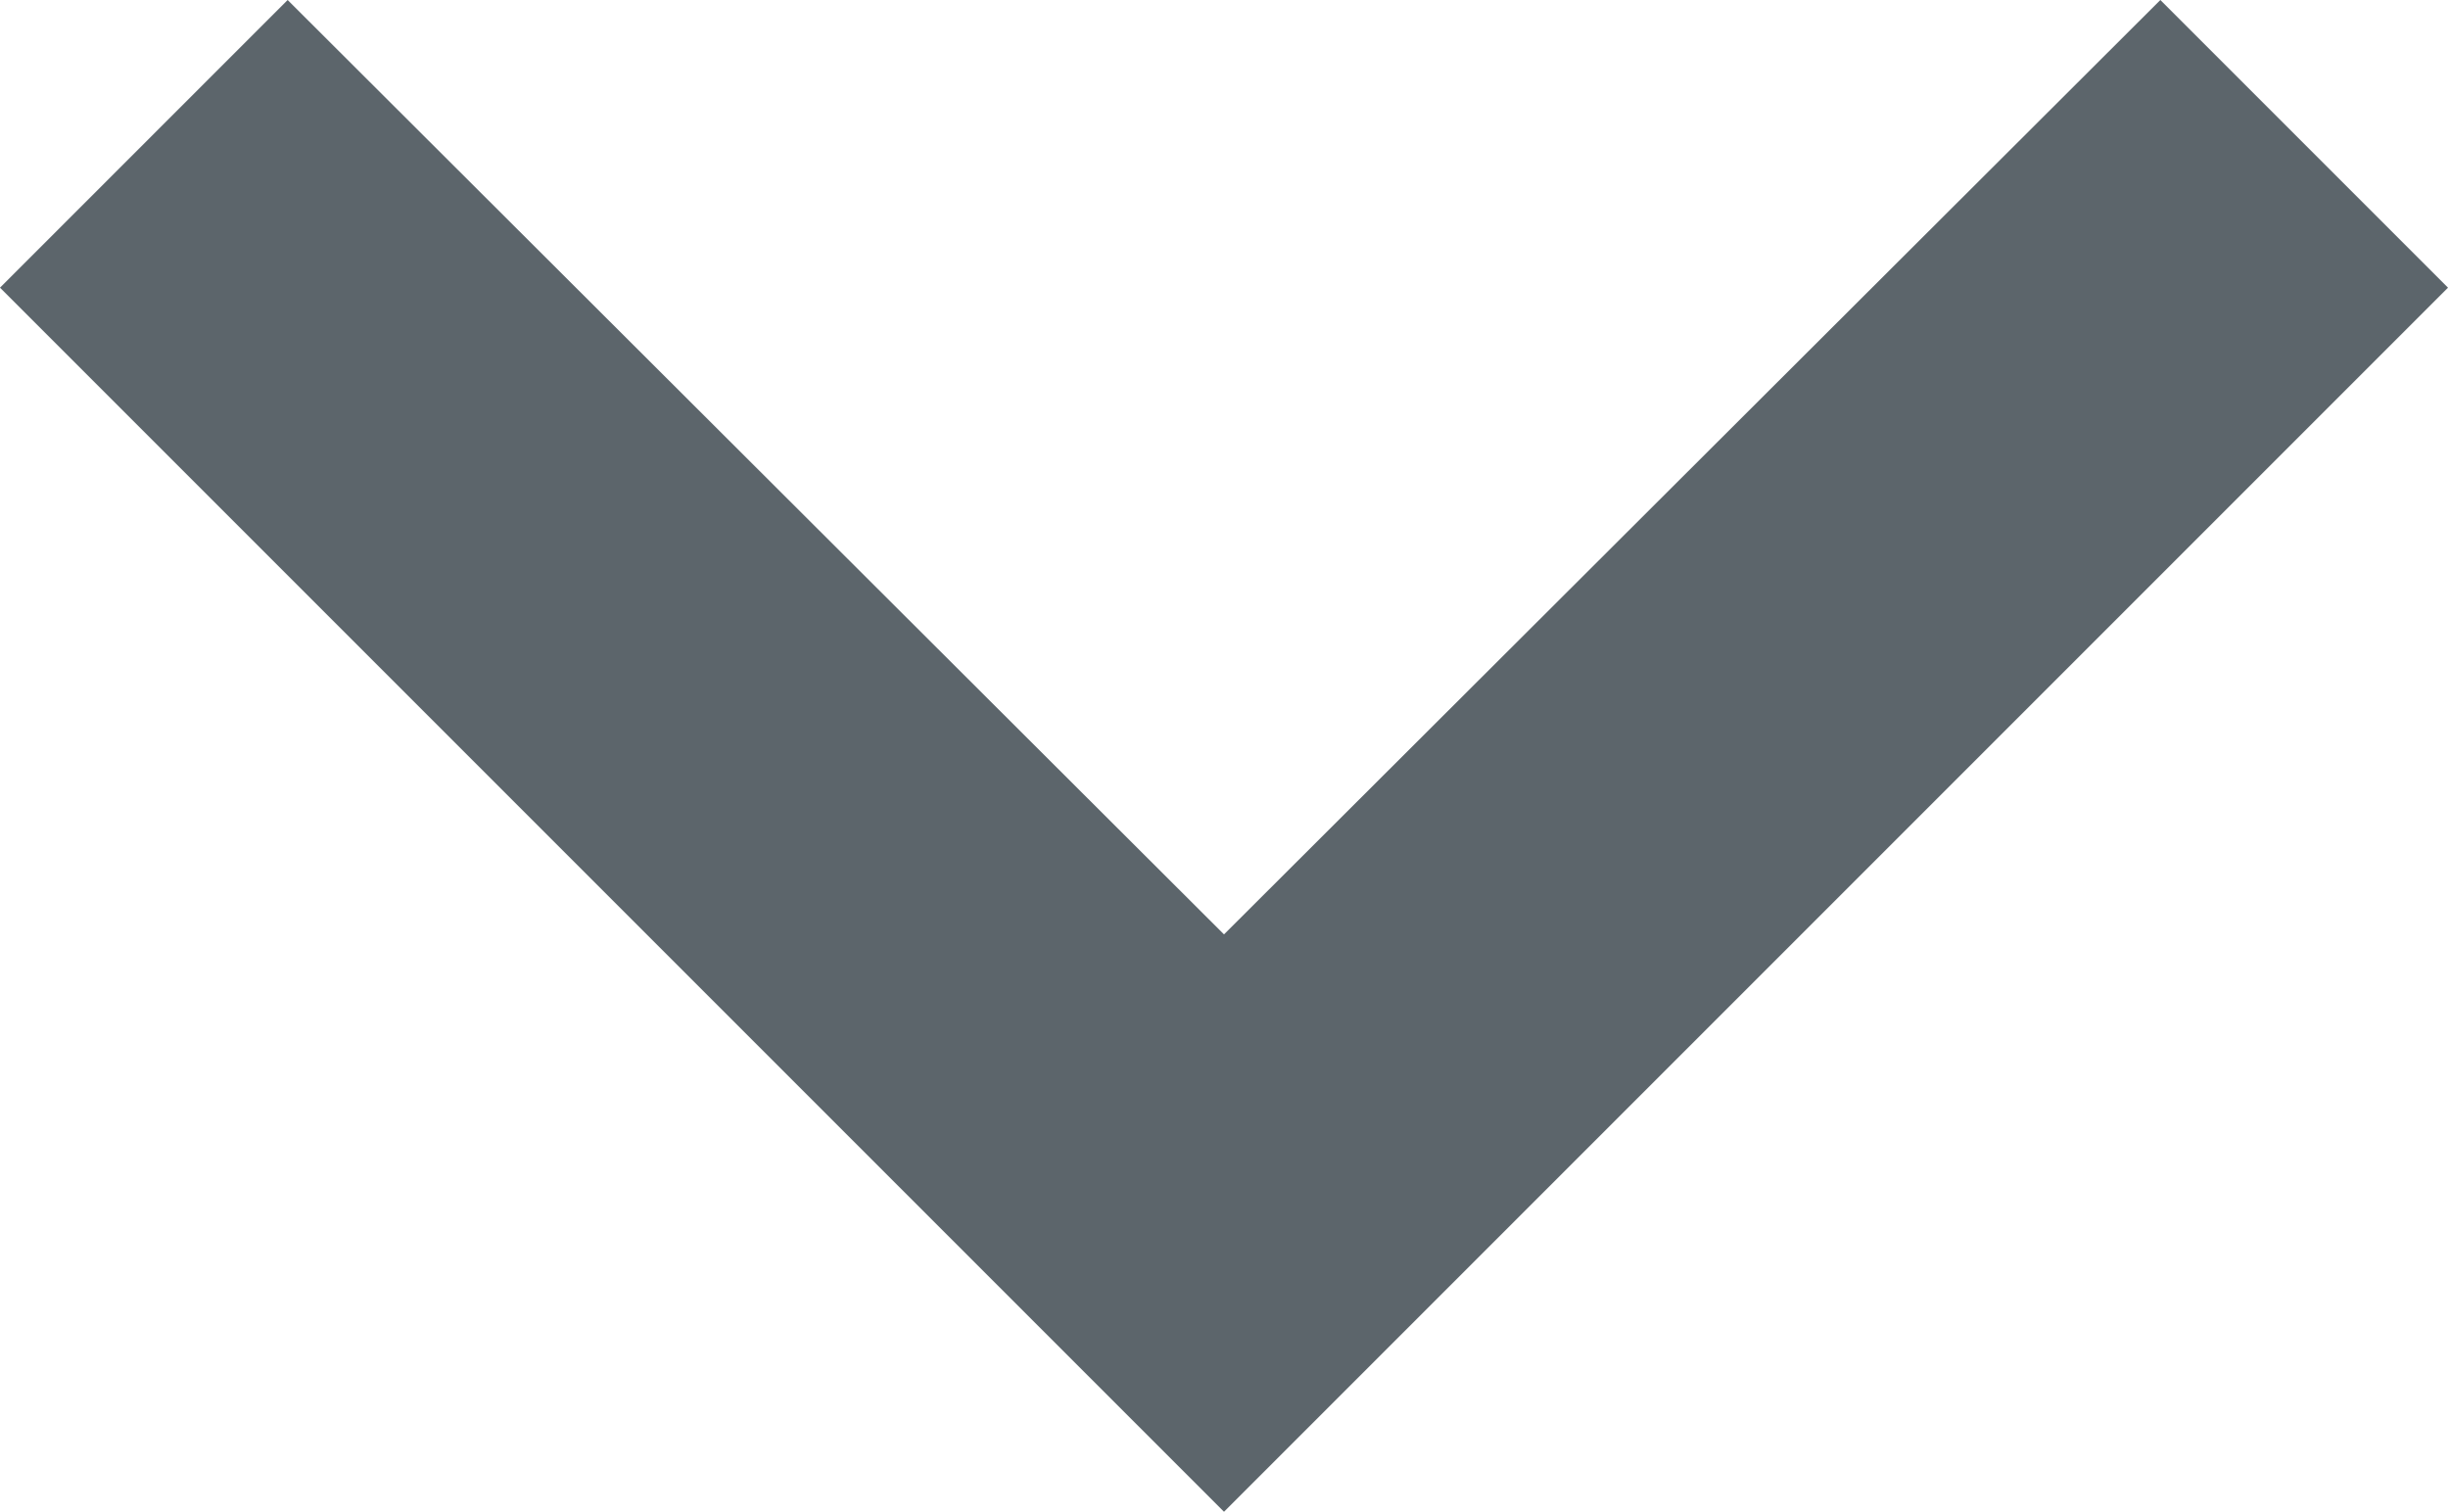 <svg xmlns="http://www.w3.org/2000/svg" width="12" height="7.41" viewBox="0 0 12 7.41">
  <path id="Path_127" data-name="Path 127" d="M7.41,8.59,12,13.17l4.59-4.58L18,10l-6,6L6,10Z" transform="translate(-6 -8.59)" fill="#5c656b"/>
</svg>
